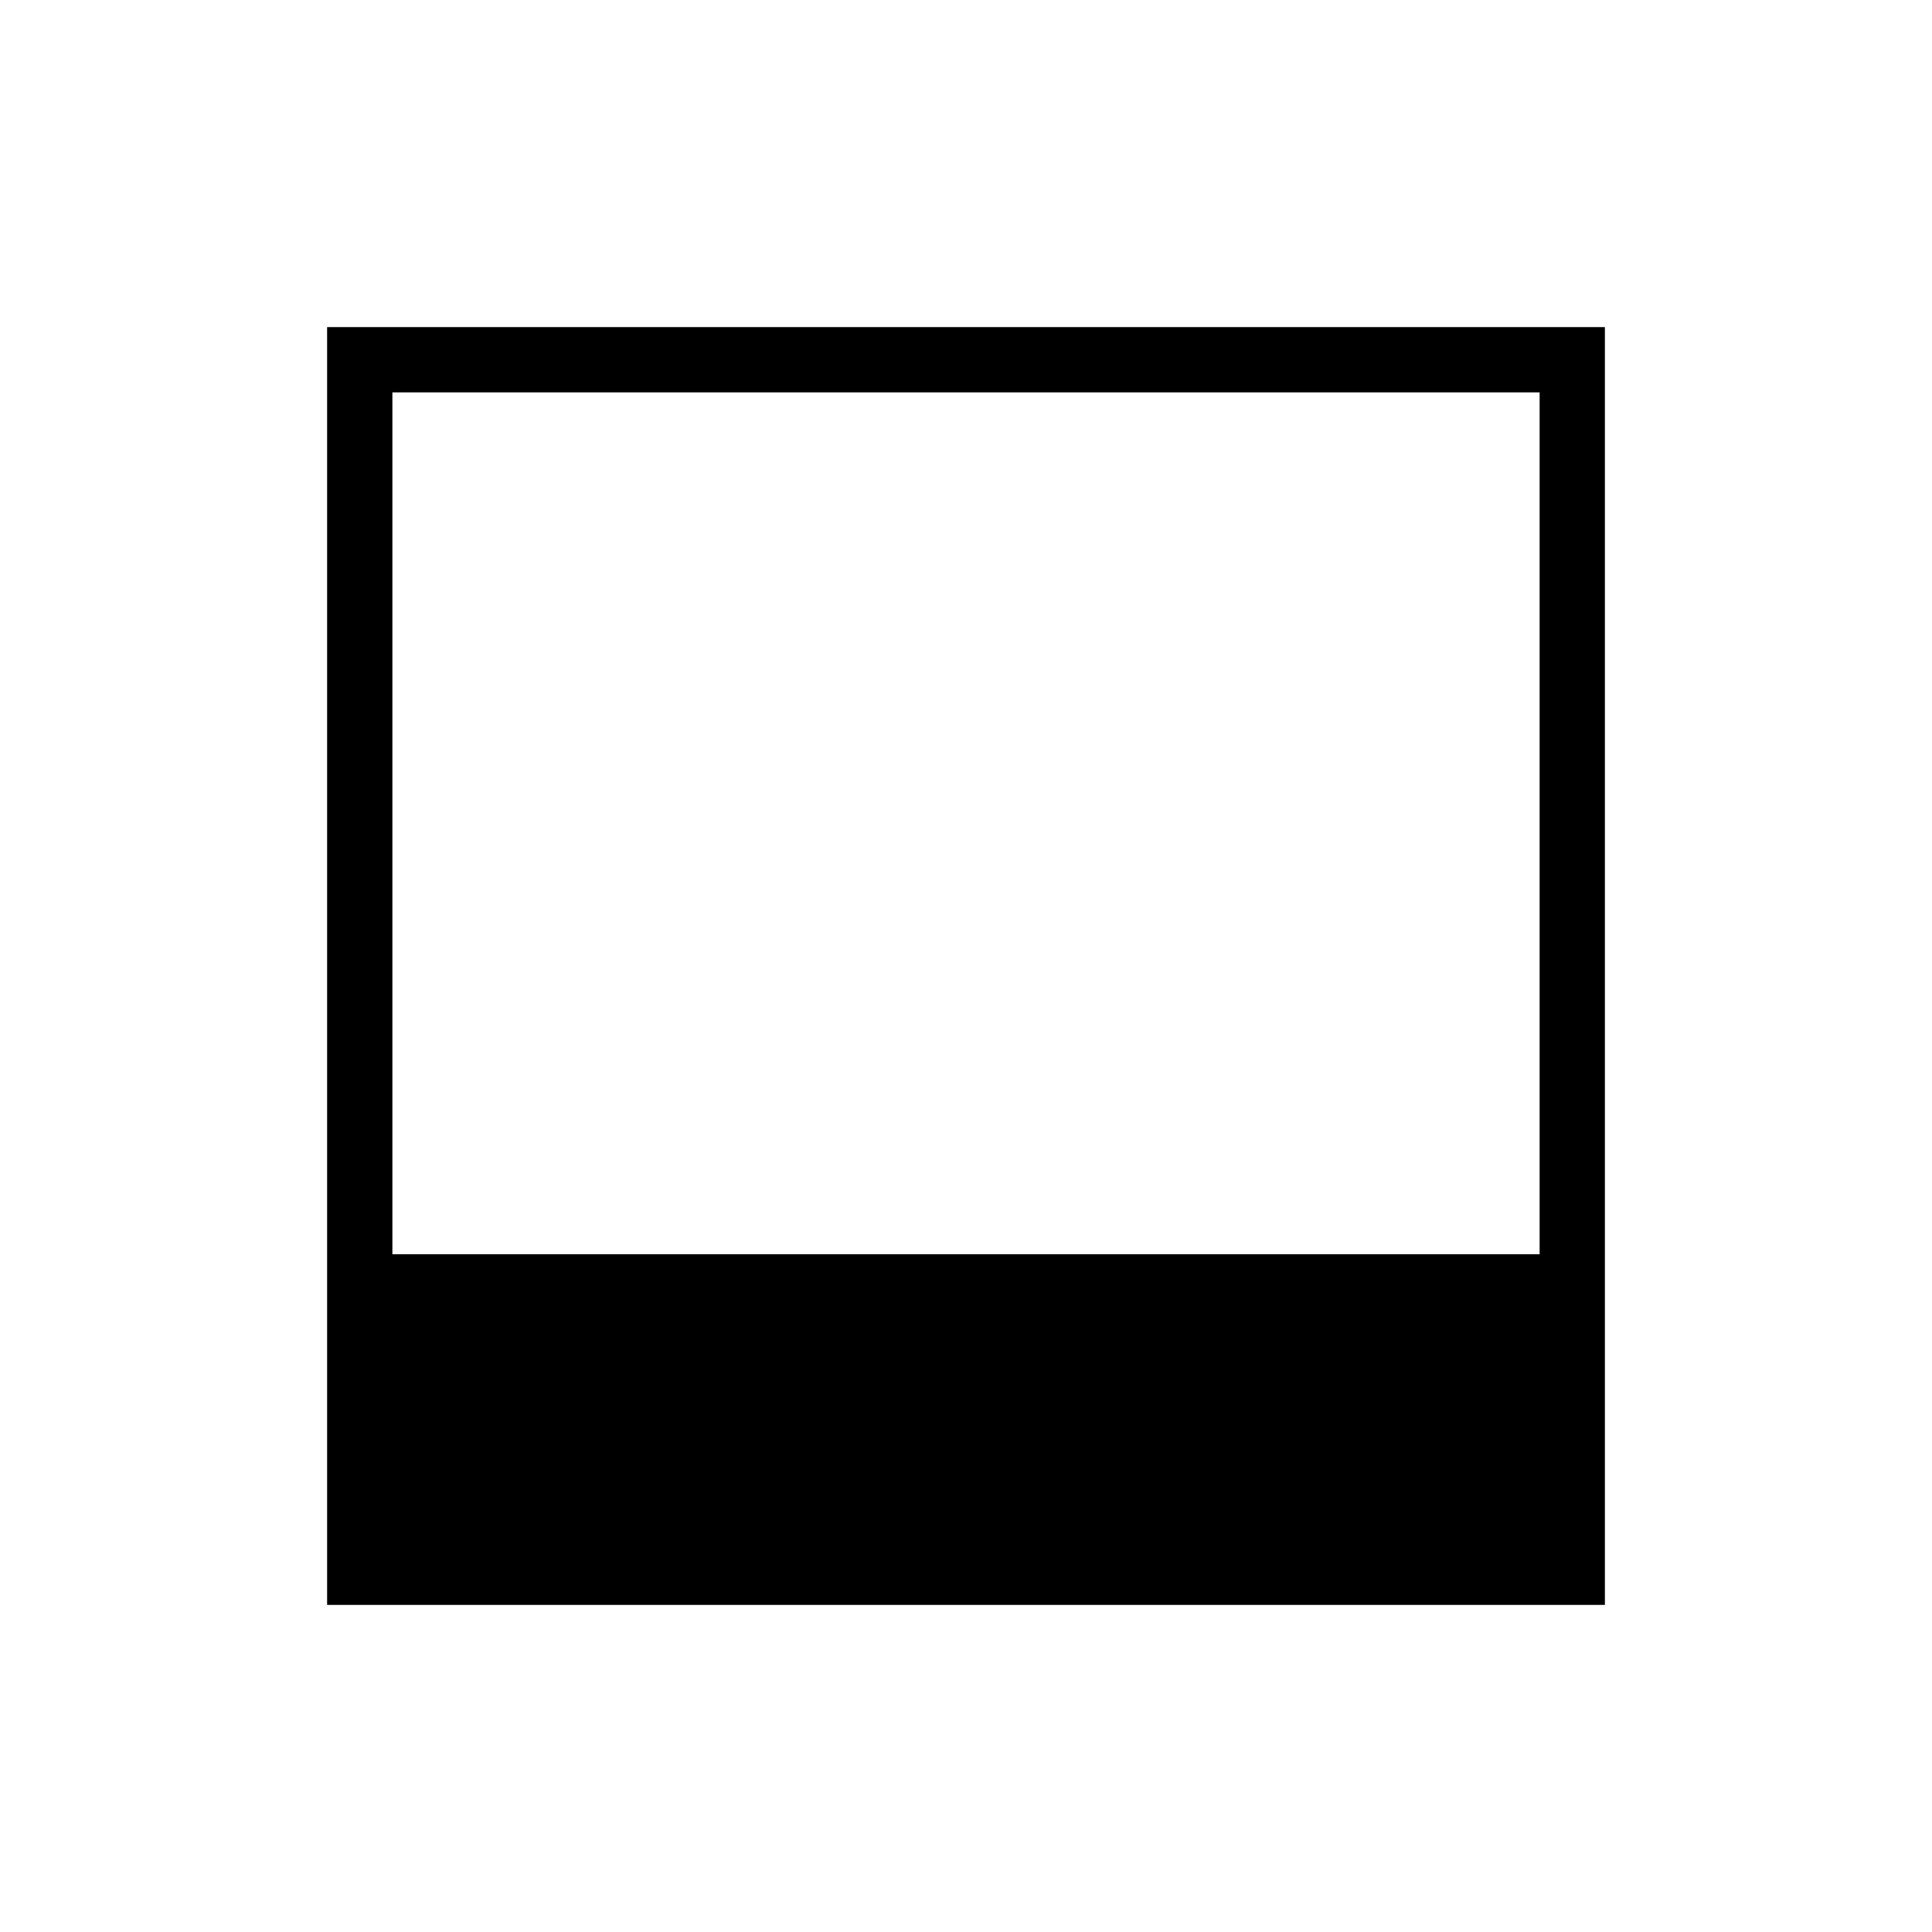 <svg xmlns="http://www.w3.org/2000/svg" height="40" viewBox="0 -960 960 960" width="40"><path d="M162.538-162.538v-634.924h634.924v634.924H162.538Zm32.436-174.231h570.052v-428.257H194.974v428.257Z"/></svg>